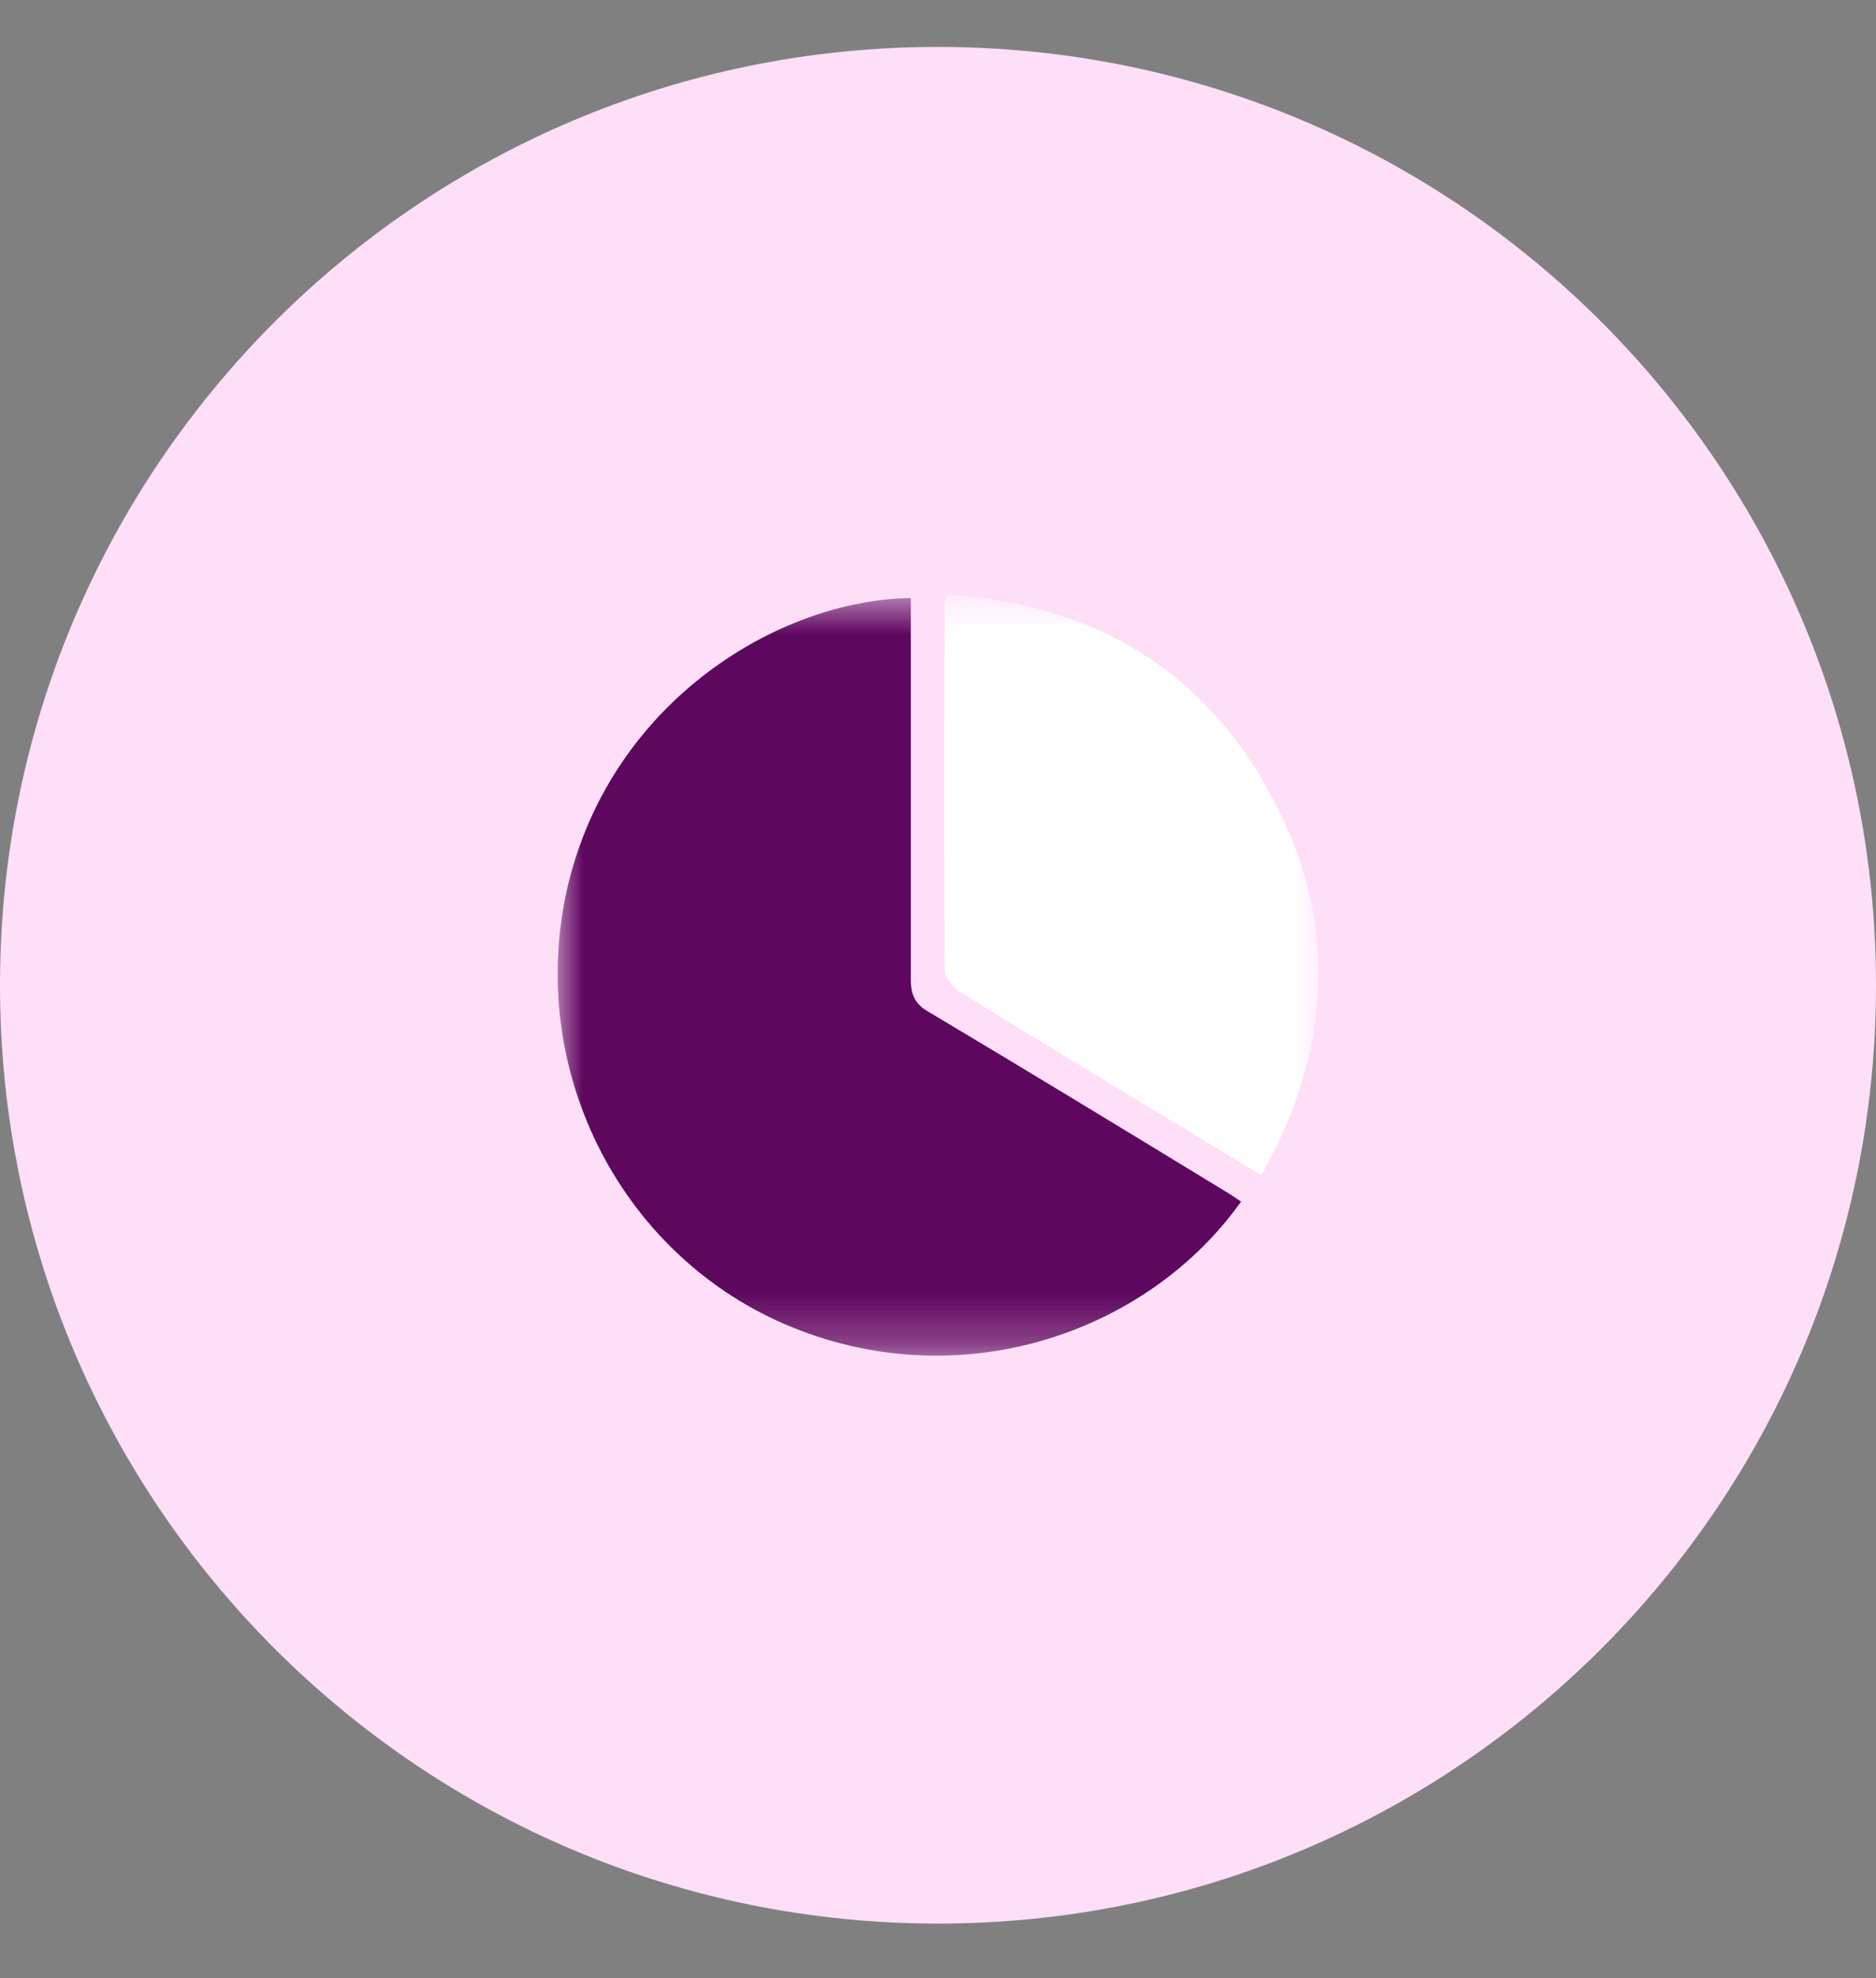 <svg width="37" height="39" viewBox="0 0 37 39" fill="none" xmlns="http://www.w3.org/2000/svg">
<rect x="0" y="0" width="37" height="39" fill="#808080" stroke="none"/>
<g clip-path="url(#clip0_631_3662)">
<path d="M18.5 37.925C28.717 37.925 37 29.643 37 19.425C37 9.208 28.717 0.925 18.5 0.925C8.283 0.925 0 9.208 0 19.425C0 29.643 8.283 37.925 18.5 37.925Z" fill="#FFDEF8"/>
<mask id="mask0_631_3662" style="mask-type:luminance" maskUnits="userSpaceOnUse" x="11" y="11" width="15" height="16">
<path d="M26 11.724H11V26.724H26V11.724Z" fill="white"/>
</mask>
<g mask="url(#mask0_631_3662)">
<path d="M17.964 11.791C17.964 12.11 17.964 12.378 17.964 12.663C17.964 14.875 17.964 17.104 17.964 19.317C17.964 19.635 18.065 19.819 18.349 19.97C20.291 21.127 22.216 22.3 24.142 23.473C24.259 23.54 24.376 23.624 24.477 23.691C22.618 26.305 18.885 27.579 15.47 26.104C12.189 24.68 10.364 21.026 11.201 17.456C12.071 13.819 15.369 11.825 17.964 11.791Z" fill="#5E075F"/>
<path d="M18.684 11.724C21.581 11.909 23.774 13.216 25.113 15.763C26.419 18.227 26.251 20.724 24.879 23.171C23.439 22.299 22.016 21.445 20.593 20.573C20.024 20.221 19.438 19.886 18.885 19.517C18.768 19.434 18.651 19.266 18.634 19.132C18.617 16.718 18.617 14.305 18.634 11.892C18.634 11.875 18.651 11.825 18.684 11.724Z" fill="white"/>
</g>
</g>
<defs>
<clipPath id="clip0_631_3662">
<rect width="37" height="38" fill="white" transform="translate(0 0.724)"/>
</clipPath>
</defs>
</svg>
